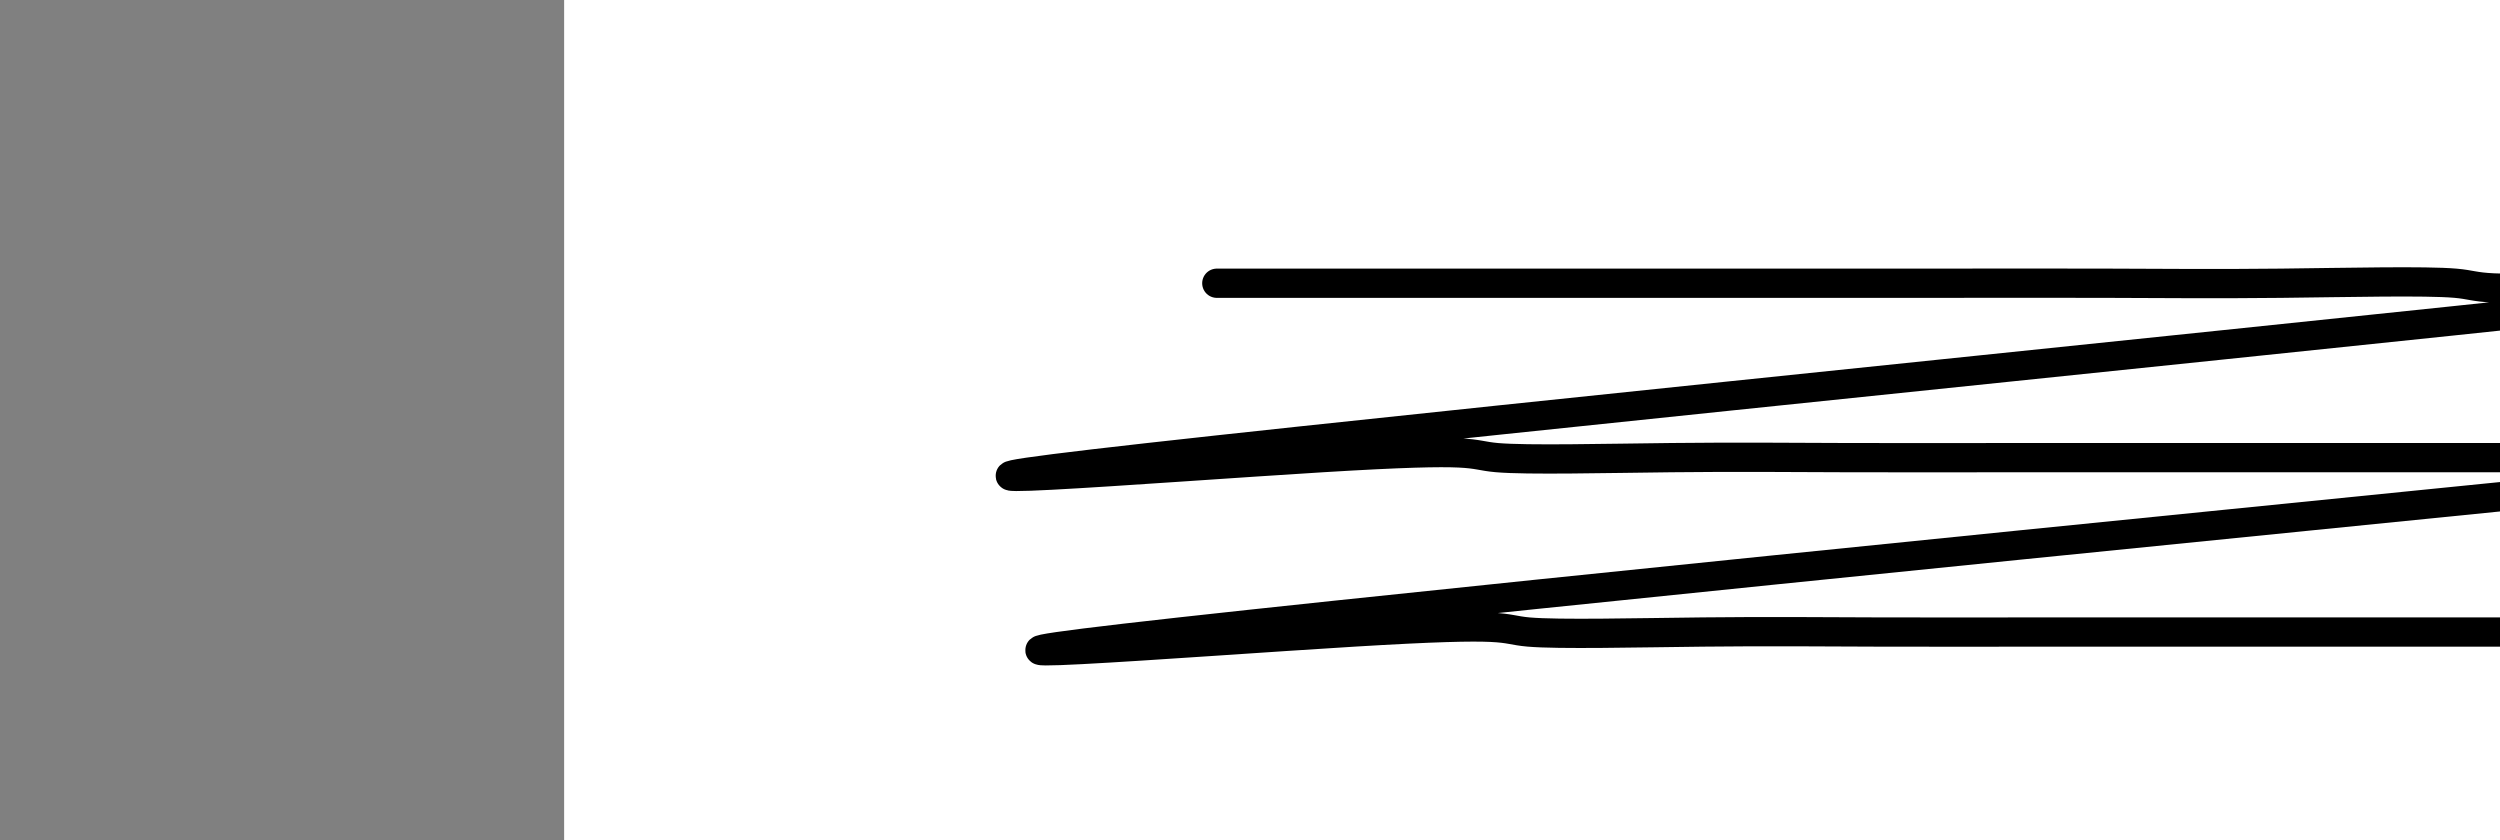 <?xml version="1.0" encoding="utf-8"?><svg version="1.1" id="Calque_1" xmlns="http://www.w3.org/2000/svg" xmlns:xlink="http://www.w3.org/1999/xlink" x="0px" y="0px" width="2136px" height="718px" viewBox="-482 180 2136 718" enable-background="new -482 180 2136 718" xml:space="preserve"><rect x="-482" y="180" width="2136" height="718" fill="#808080" stroke="none"/><g xmlns="http://www.w3.org/2000/svg"><polygon points="0,1440 0,0 2560,0 2560,1440" fill="rgb(255,255,255)" stroke-width="1" stroke-linecap="butt" stroke-linejoin="miter"/><path d="M573,422c-13.309,0 -26.619,0 0,0c26.619,-0 93.166,-0.001 149,0c55.834,0.001 100.955,0.003 149,0c48.045,-0.003 99.012,-0.012 149,0c49.988,0.012 98.996,0.043 149,0c50.004,-0.043 101.005,-0.162 149,0c47.995,0.162 92.984,0.606 149,0c56.016,-0.606 123.061,-2.261 149,0c25.939,2.261 10.774,8.437 149,0c138.226,-8.437 429.845,-31.487 149,0c-280.845,31.487 -1134.155,117.513 -1415,149c-280.846,31.487 10.773,8.437 149,0c138.227,-8.437 123.064,-2.261 149,0c25.936,2.261 92.973,0.606 149,0c56.027,-0.606 101.044,-0.162 149,0c47.956,0.162 98.851,0.043 149,0c50.149,-0.043 99.552,-0.009 149,0c49.448,0.009 98.94,-0.009 149,0c50.06,0.009 100.689,0.043 149,0c48.311,-0.043 94.305,-0.162 149,0c54.695,0.162 118.092,0.606 149,0c30.908,-0.606 29.329,-2.261 0,0c-29.329,2.261 -86.407,8.437 0,0c86.407,-8.437 316.3,-31.487 0,0c-316.3,31.487 -1178.793,117.513 -1463,149c-284.207,31.487 9.872,8.437 149,0c139.128,-8.437 123.304,-2.261 149,0c25.696,2.261 92.91,0.606 149,0c56.09,-0.606 101.054,-0.162 149,0c47.946,0.162 98.872,0.043 149,0c50.128,-0.043 99.457,-0.012 149,0c49.543,0.012 99.3,0.003 149,0c49.7,-0.003 99.343,-0.001 149,0c49.657,0.001 99.329,0 149,0c49.671,-0 99.336,-0 149,0" fill-opacity="0" fill="rgb(0,0,0)" stroke="rgb(0,0,0)" stroke-width="25" stroke-linecap="round" stroke-linejoin="round"/></g></svg>